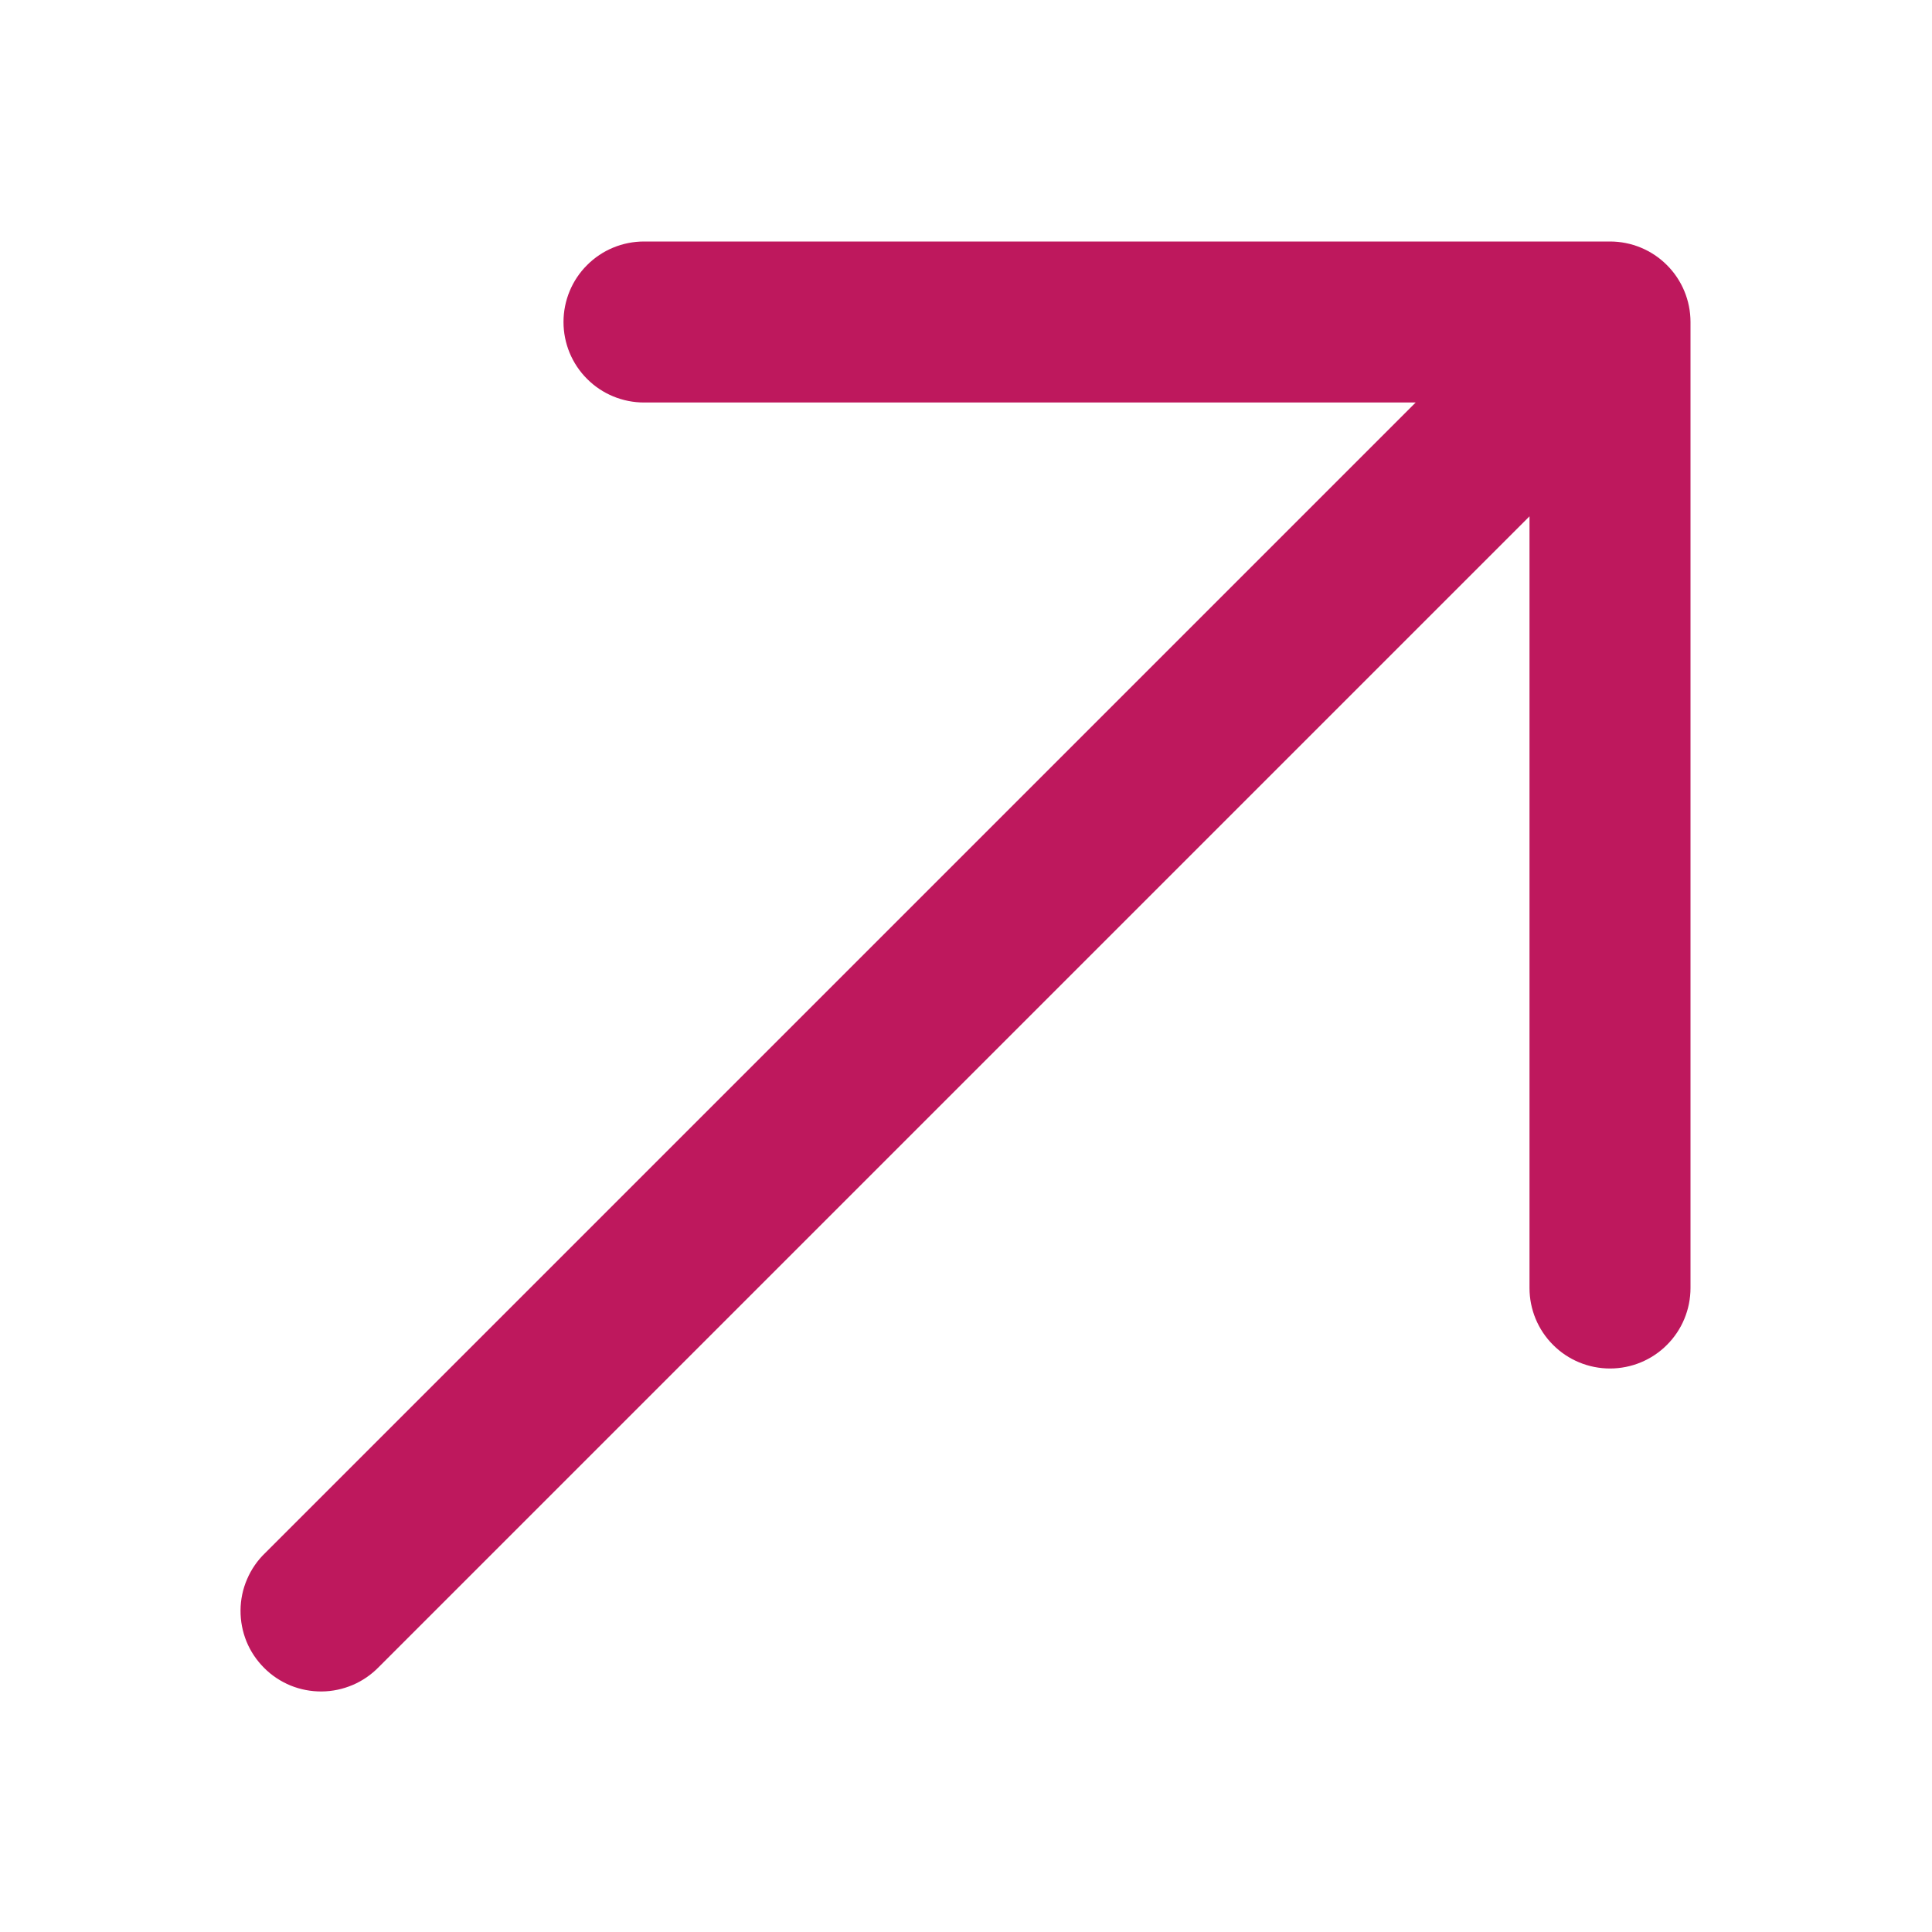 <svg width="24" height="24" viewBox="0 0 24 24" fill="none" xmlns="http://www.w3.org/2000/svg">
<g id="Icon">
<path id="Icon_2" d="M20 4H21C21 3.735 20.895 3.48 20.707 3.293C20.52 3.105 20.265 3 20 3V4ZM19 16C19 16.265 19.105 16.52 19.293 16.707C19.48 16.895 19.735 17 20 17C20.265 17 20.52 16.895 20.707 16.707C20.895 16.52 21 16.265 21 16H19ZM8 3C7.735 3 7.48 3.105 7.293 3.293C7.105 3.48 7 3.735 7 4C7 4.265 7.105 4.52 7.293 4.707C7.48 4.895 7.735 5 8 5V3ZM3.293 19.293C3.197 19.385 3.121 19.496 3.069 19.618C3.016 19.74 2.989 19.871 2.988 20.004C2.987 20.136 3.012 20.268 3.062 20.391C3.112 20.514 3.187 20.625 3.281 20.719C3.374 20.813 3.486 20.887 3.609 20.938C3.732 20.988 3.864 21.013 3.996 21.012C4.129 21.011 4.26 20.983 4.382 20.931C4.504 20.879 4.615 20.802 4.707 20.707L3.293 19.293ZM19 4V16H21V4H19ZM20 3H8V5H20V3ZM19.293 3.293L3.293 19.293L4.707 20.707L20.707 4.707L19.293 3.293V3.293Z" fill="#BE185D"/>
</g>
</svg>
